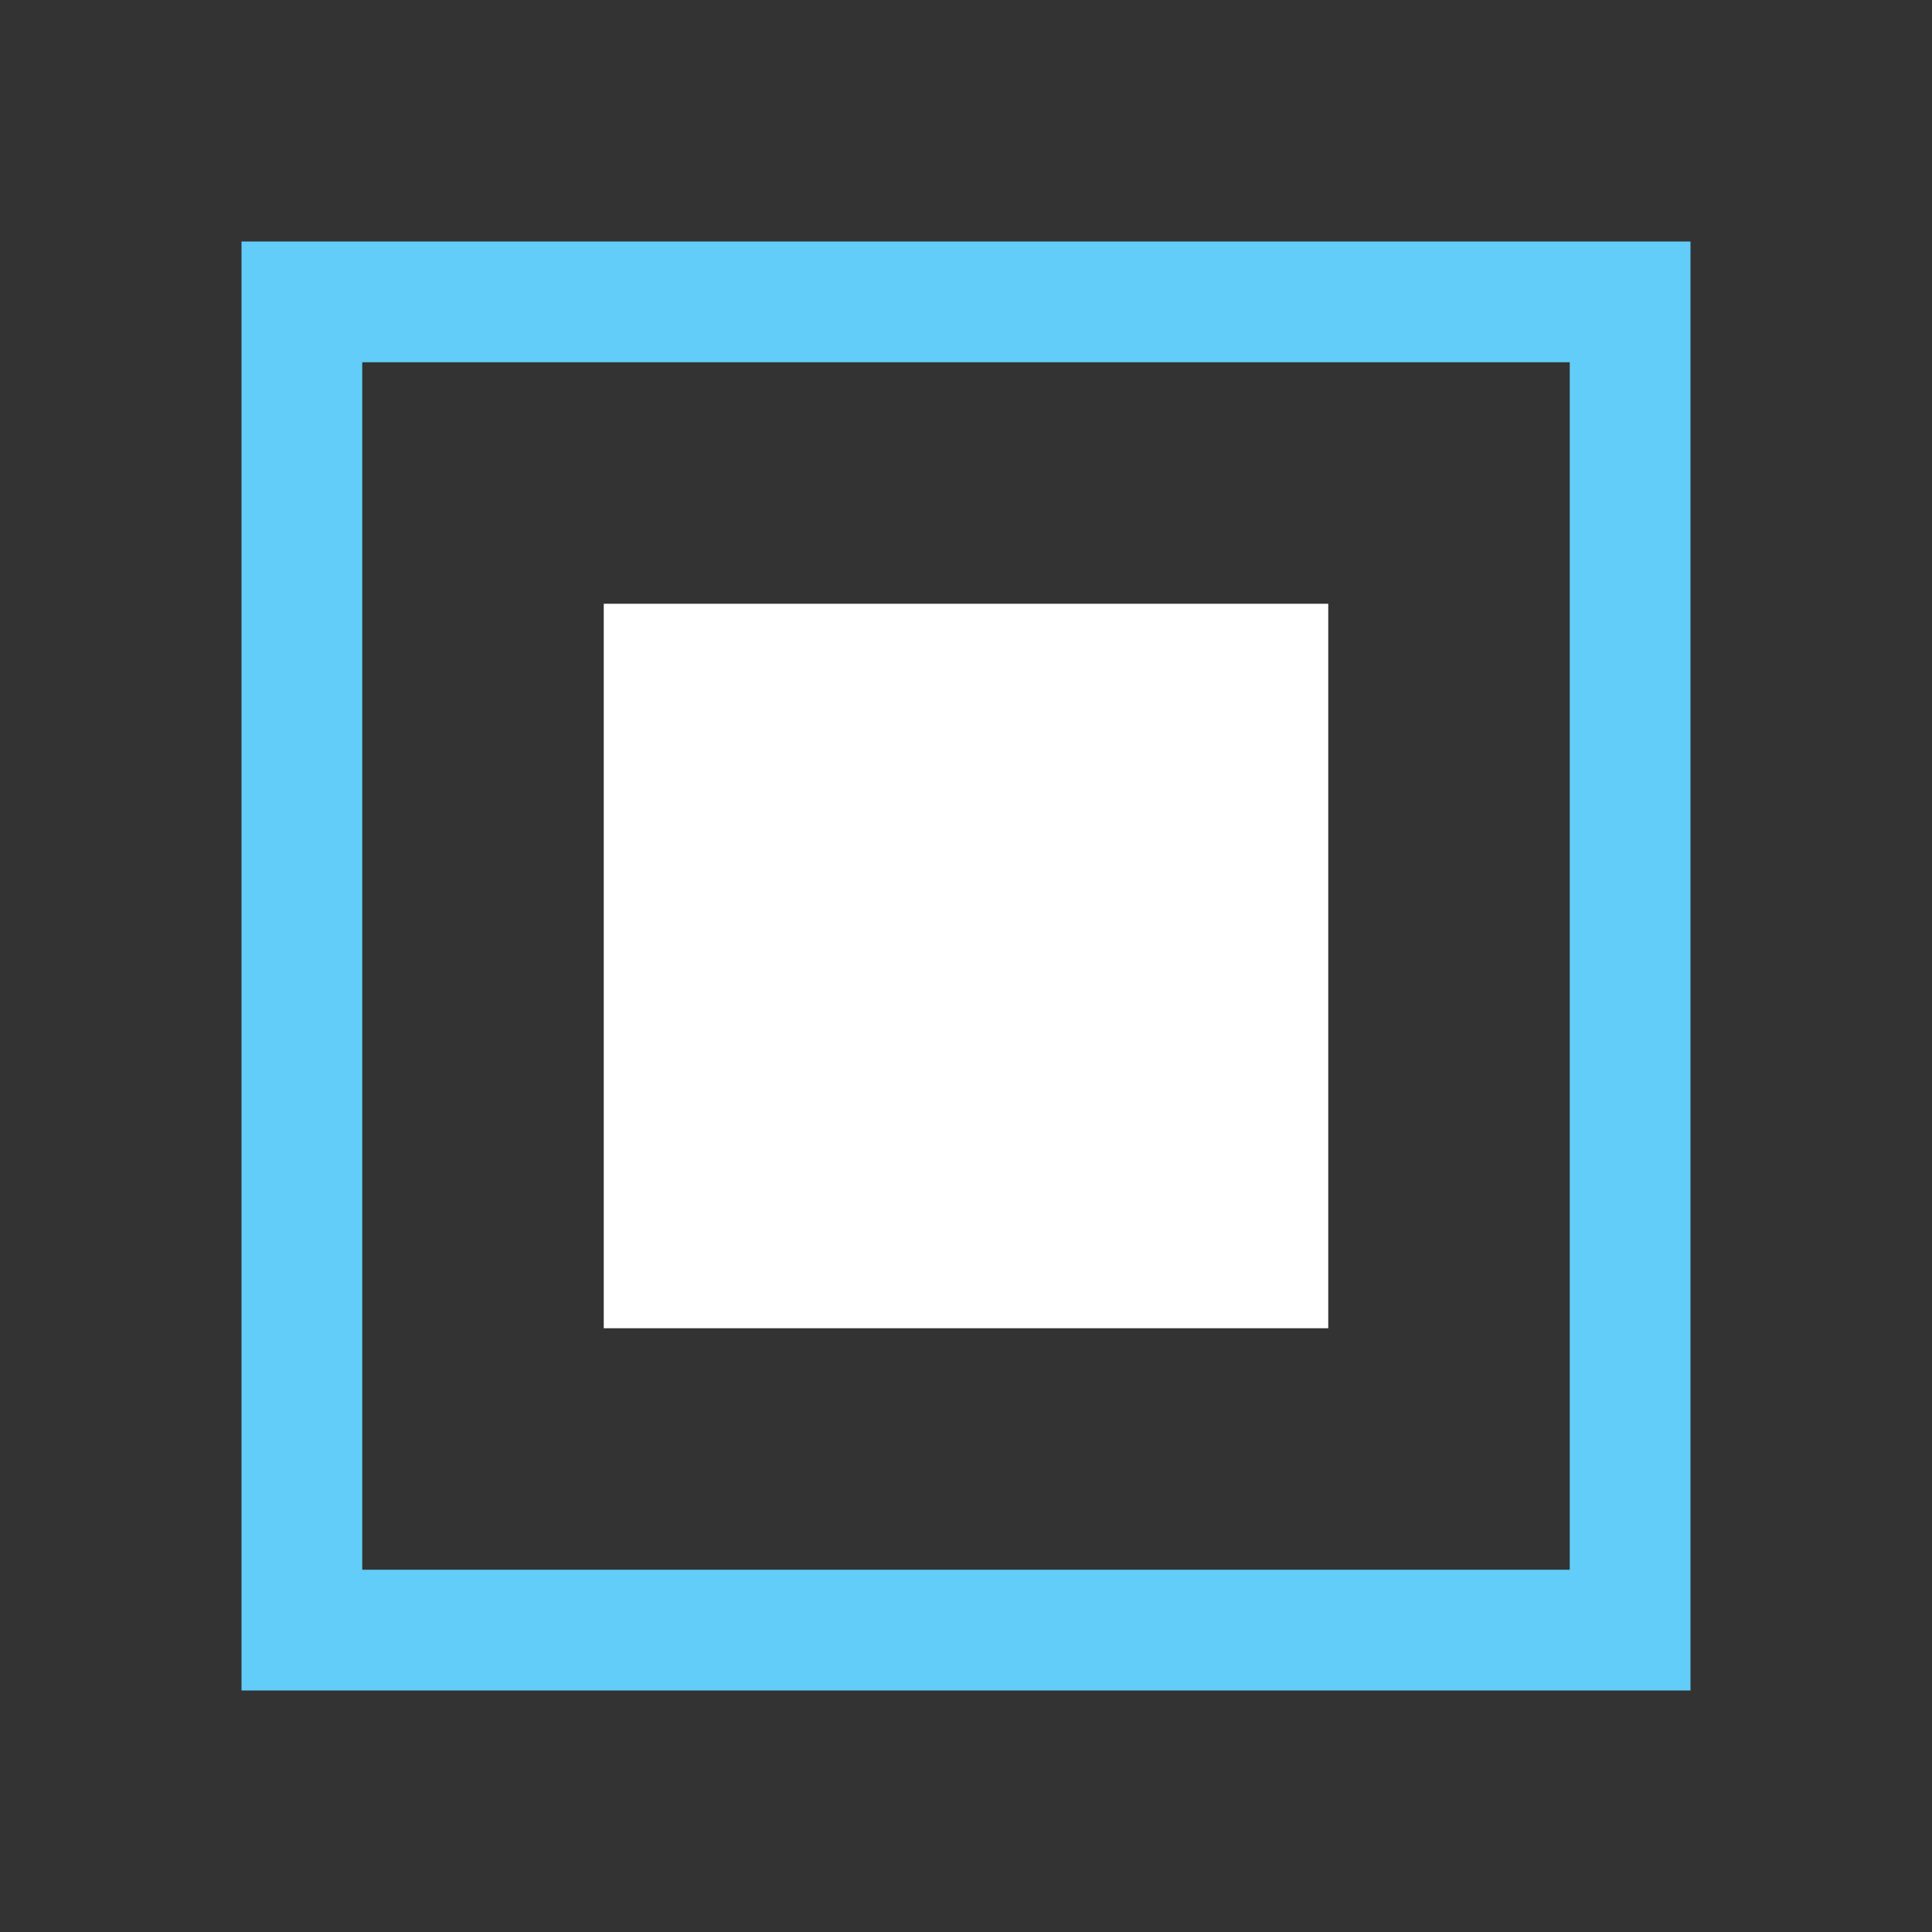 <svg width="32" height="32" viewBox="0 0 32 32" xmlns="http://www.w3.org/2000/svg">

<rect x="0" y="0" width="32" height="32" fill="#333333" stroke="none"/>

<path d="m28 4v24h-24v-24zm-2 2h-20v20h20z" fill="#62cdf9"/>
<rect x="10" y="10" width="12" height="12" fill="#ffffff"/>
</svg>
